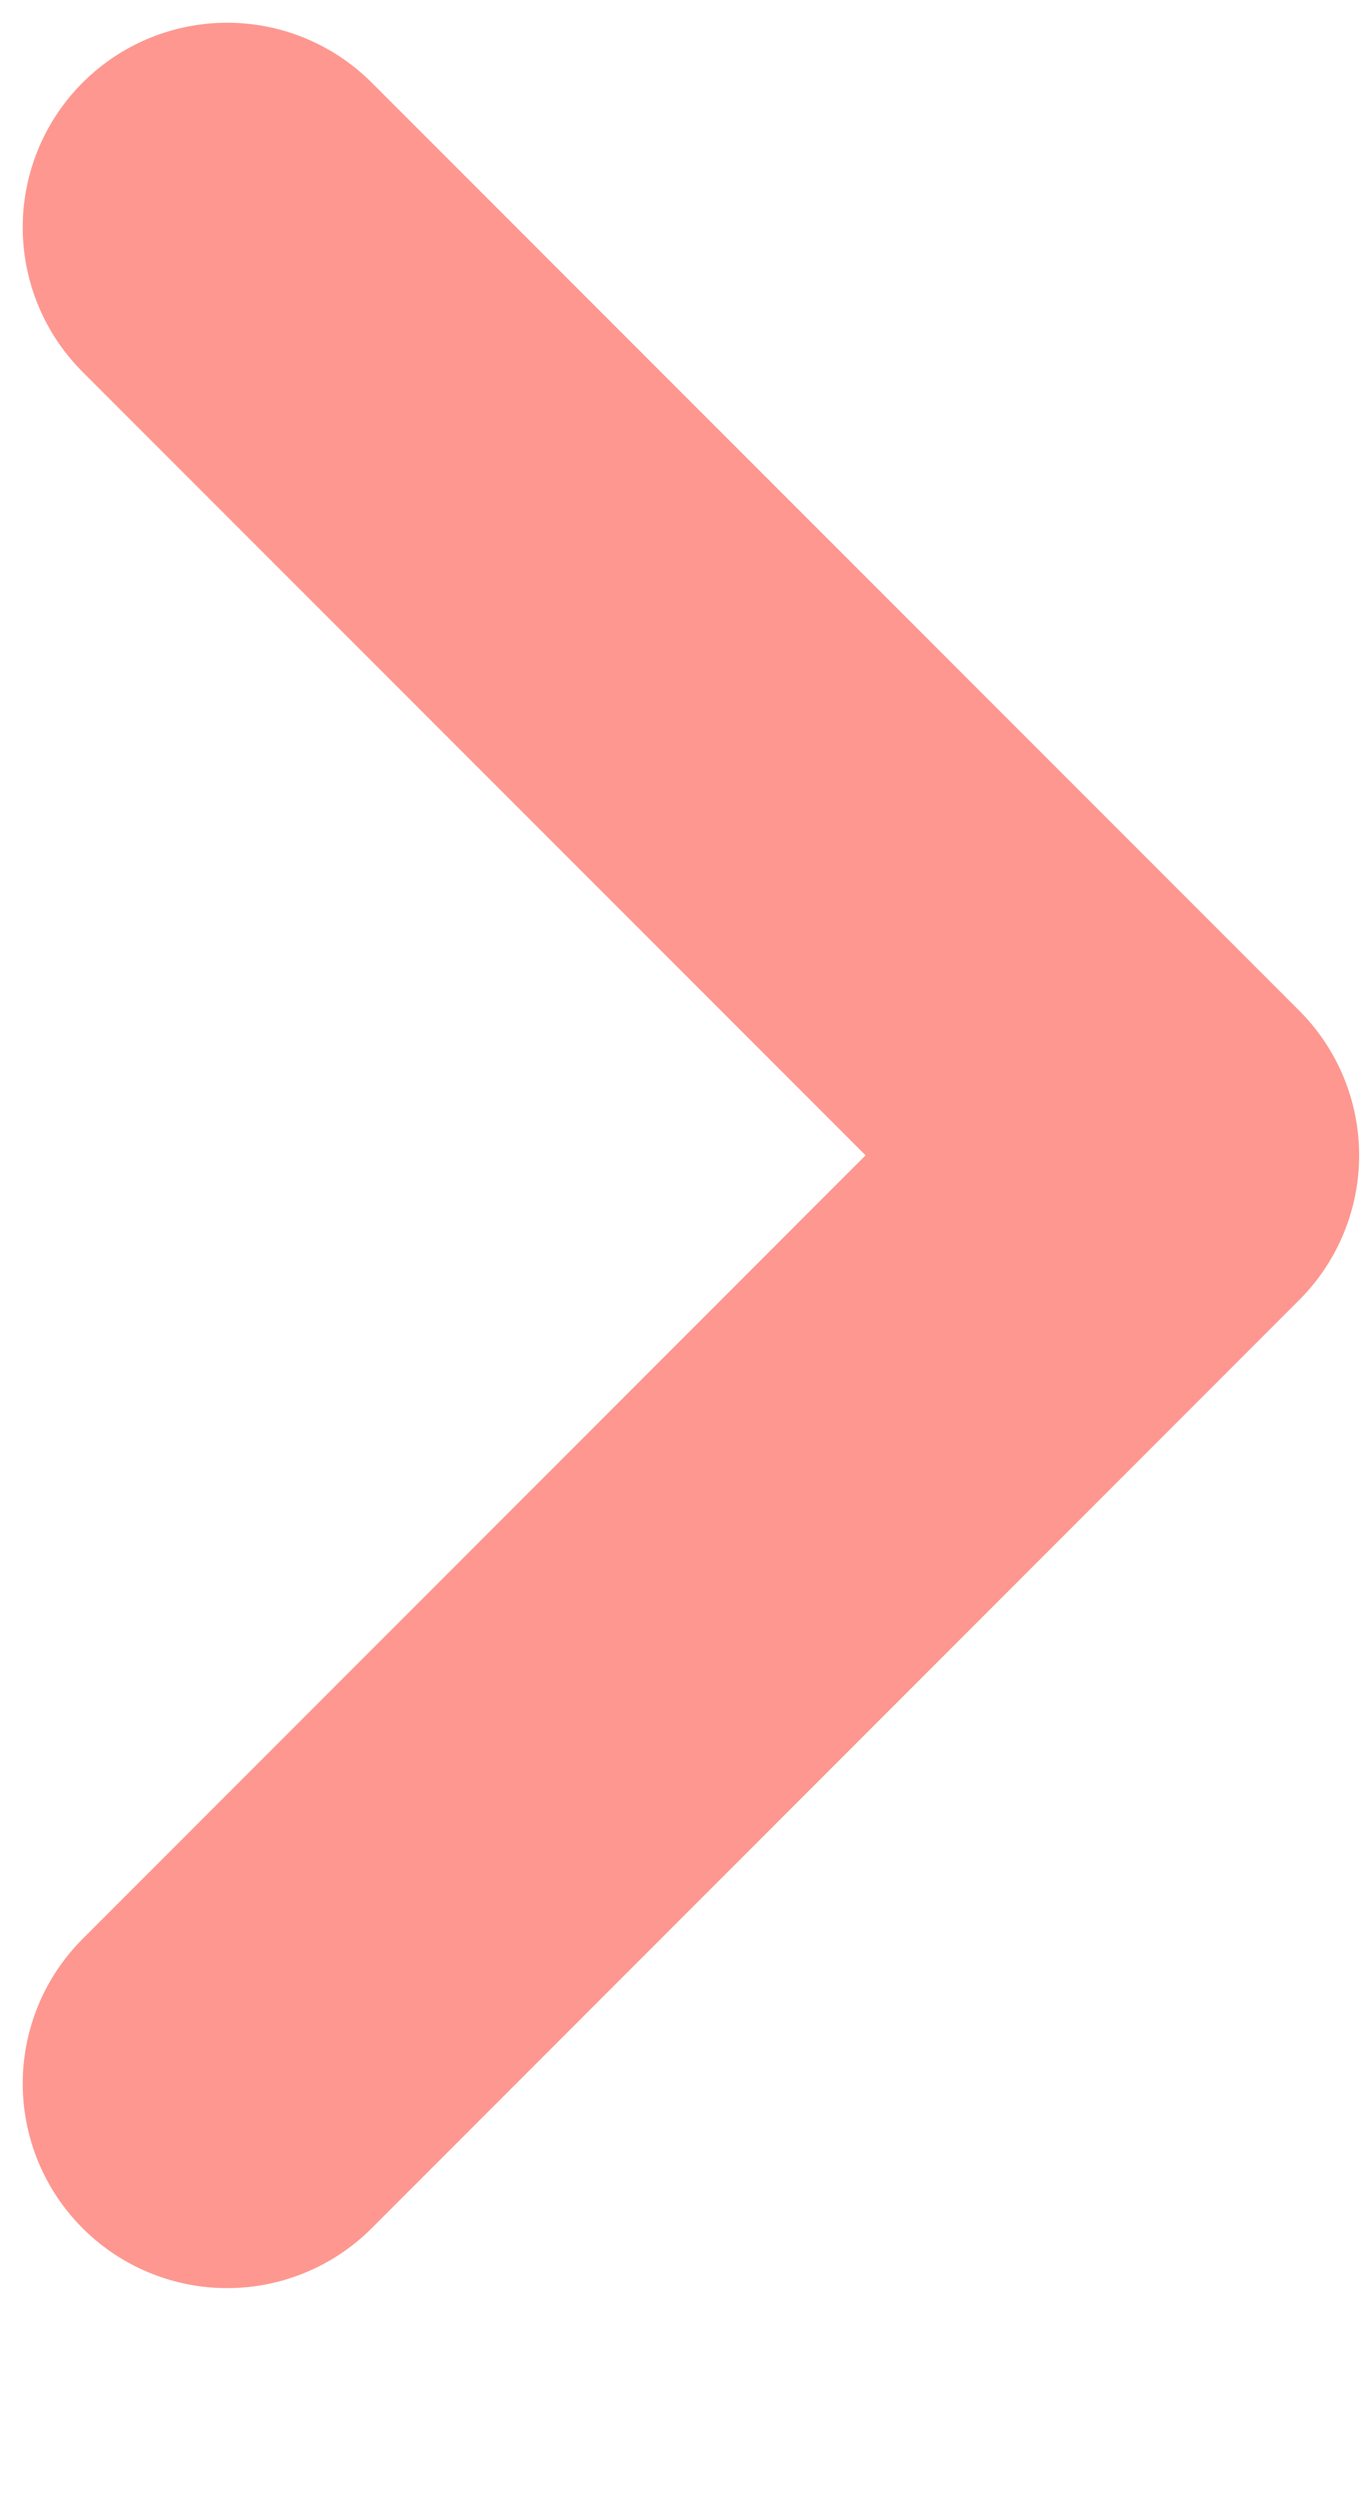 <svg width="6" height="11" viewBox="0 0 6 11" fill="none" xmlns="http://www.w3.org/2000/svg">
<path d="M1 9.167L5.083 5.083L1 1" stroke="#FD9790" stroke-width="1.8" stroke-linecap="round" stroke-linejoin="round"/>
</svg>
